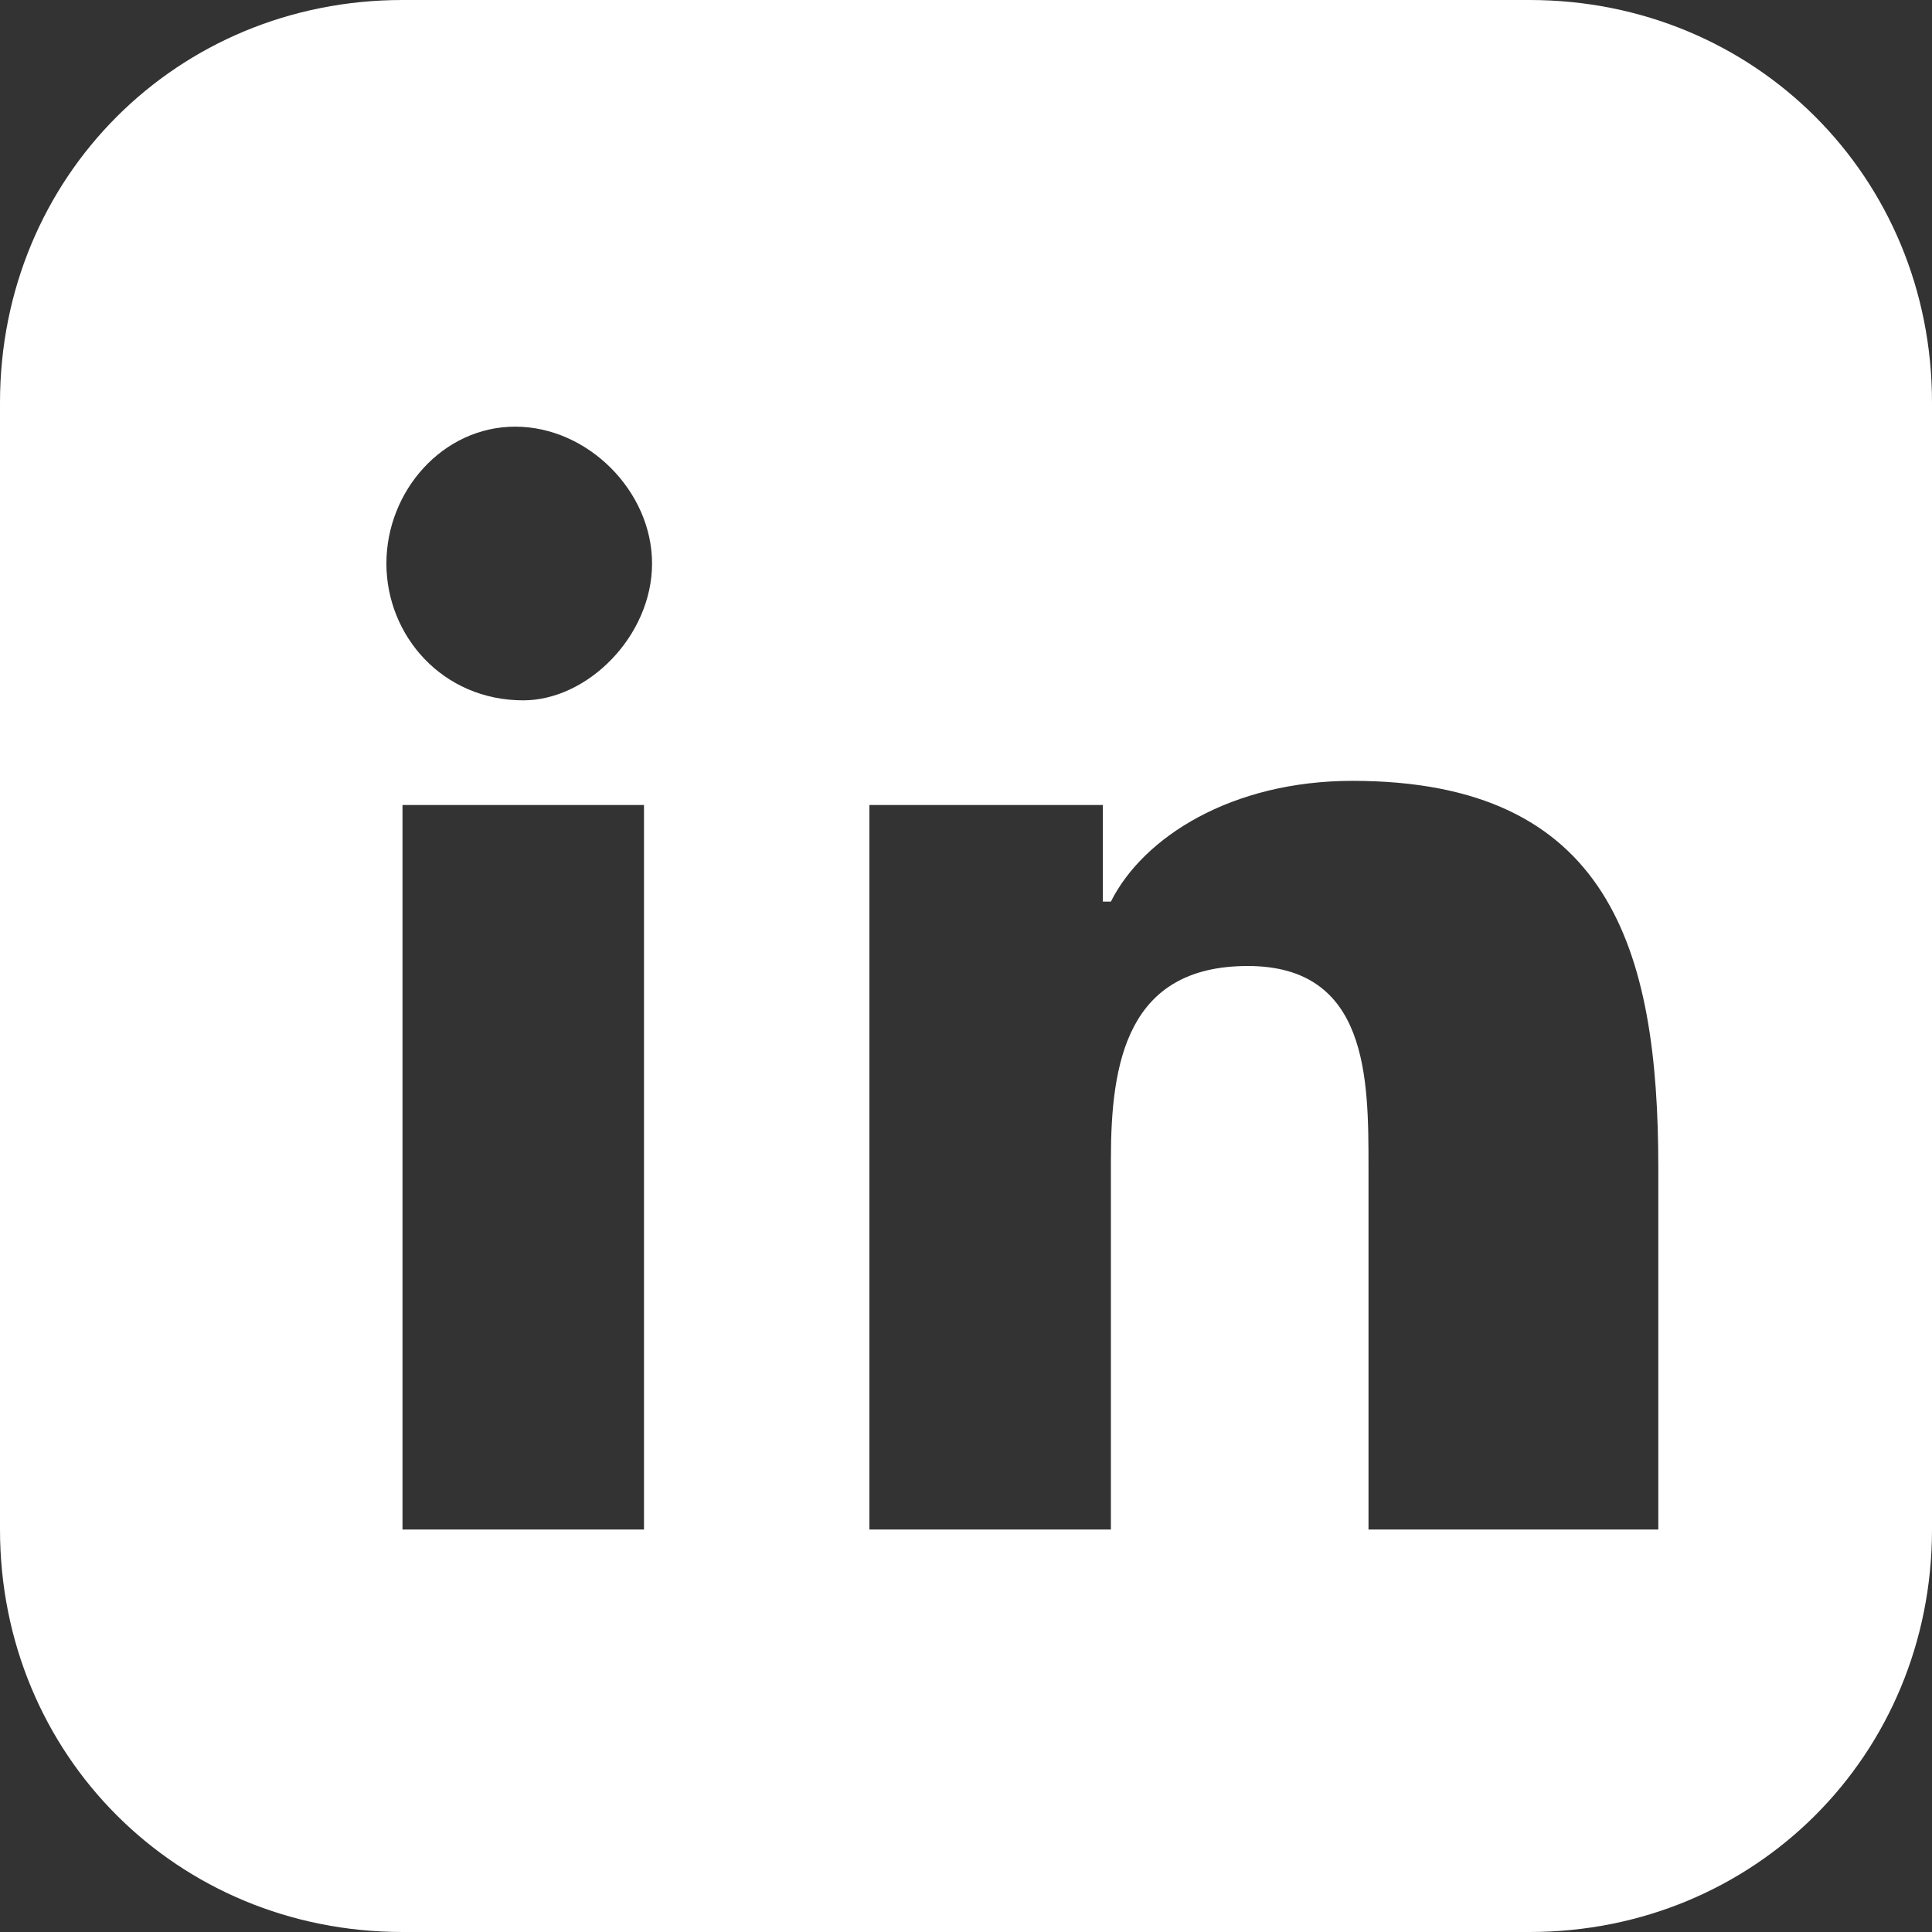 <svg xmlns="http://www.w3.org/2000/svg" viewBox="0 0 24 24"><rect x="0" y="0" width="24" height="24" fill="#333333" stroke="none"/><path fill="white" d="M19 0h-14c-2.8 0-5 2.2-5 5v14c0 2.8 2.2 5 5 5h14c2.8 0 5-2.2 5-5v-14c0-2.8-2.2-5-5-5zm-11 19h-3v-9h3v9zm-1.5-10.3c-1 0-1.7-.8-1.7-1.7s.7-1.7 1.6-1.7 1.7.8 1.7 1.7-.8 1.7-1.6 1.7zm13.5 10.3h-3v-4.5c0-1.1 0-2.5-1.5-2.5s-1.7 1.2-1.7 2.4v4.6h-3v-9h2.9v1.2h.1c.4-.8 1.5-1.5 3-1.5 3.2 0 3.8 2.1 3.8 4.8v4.5z"/></svg>